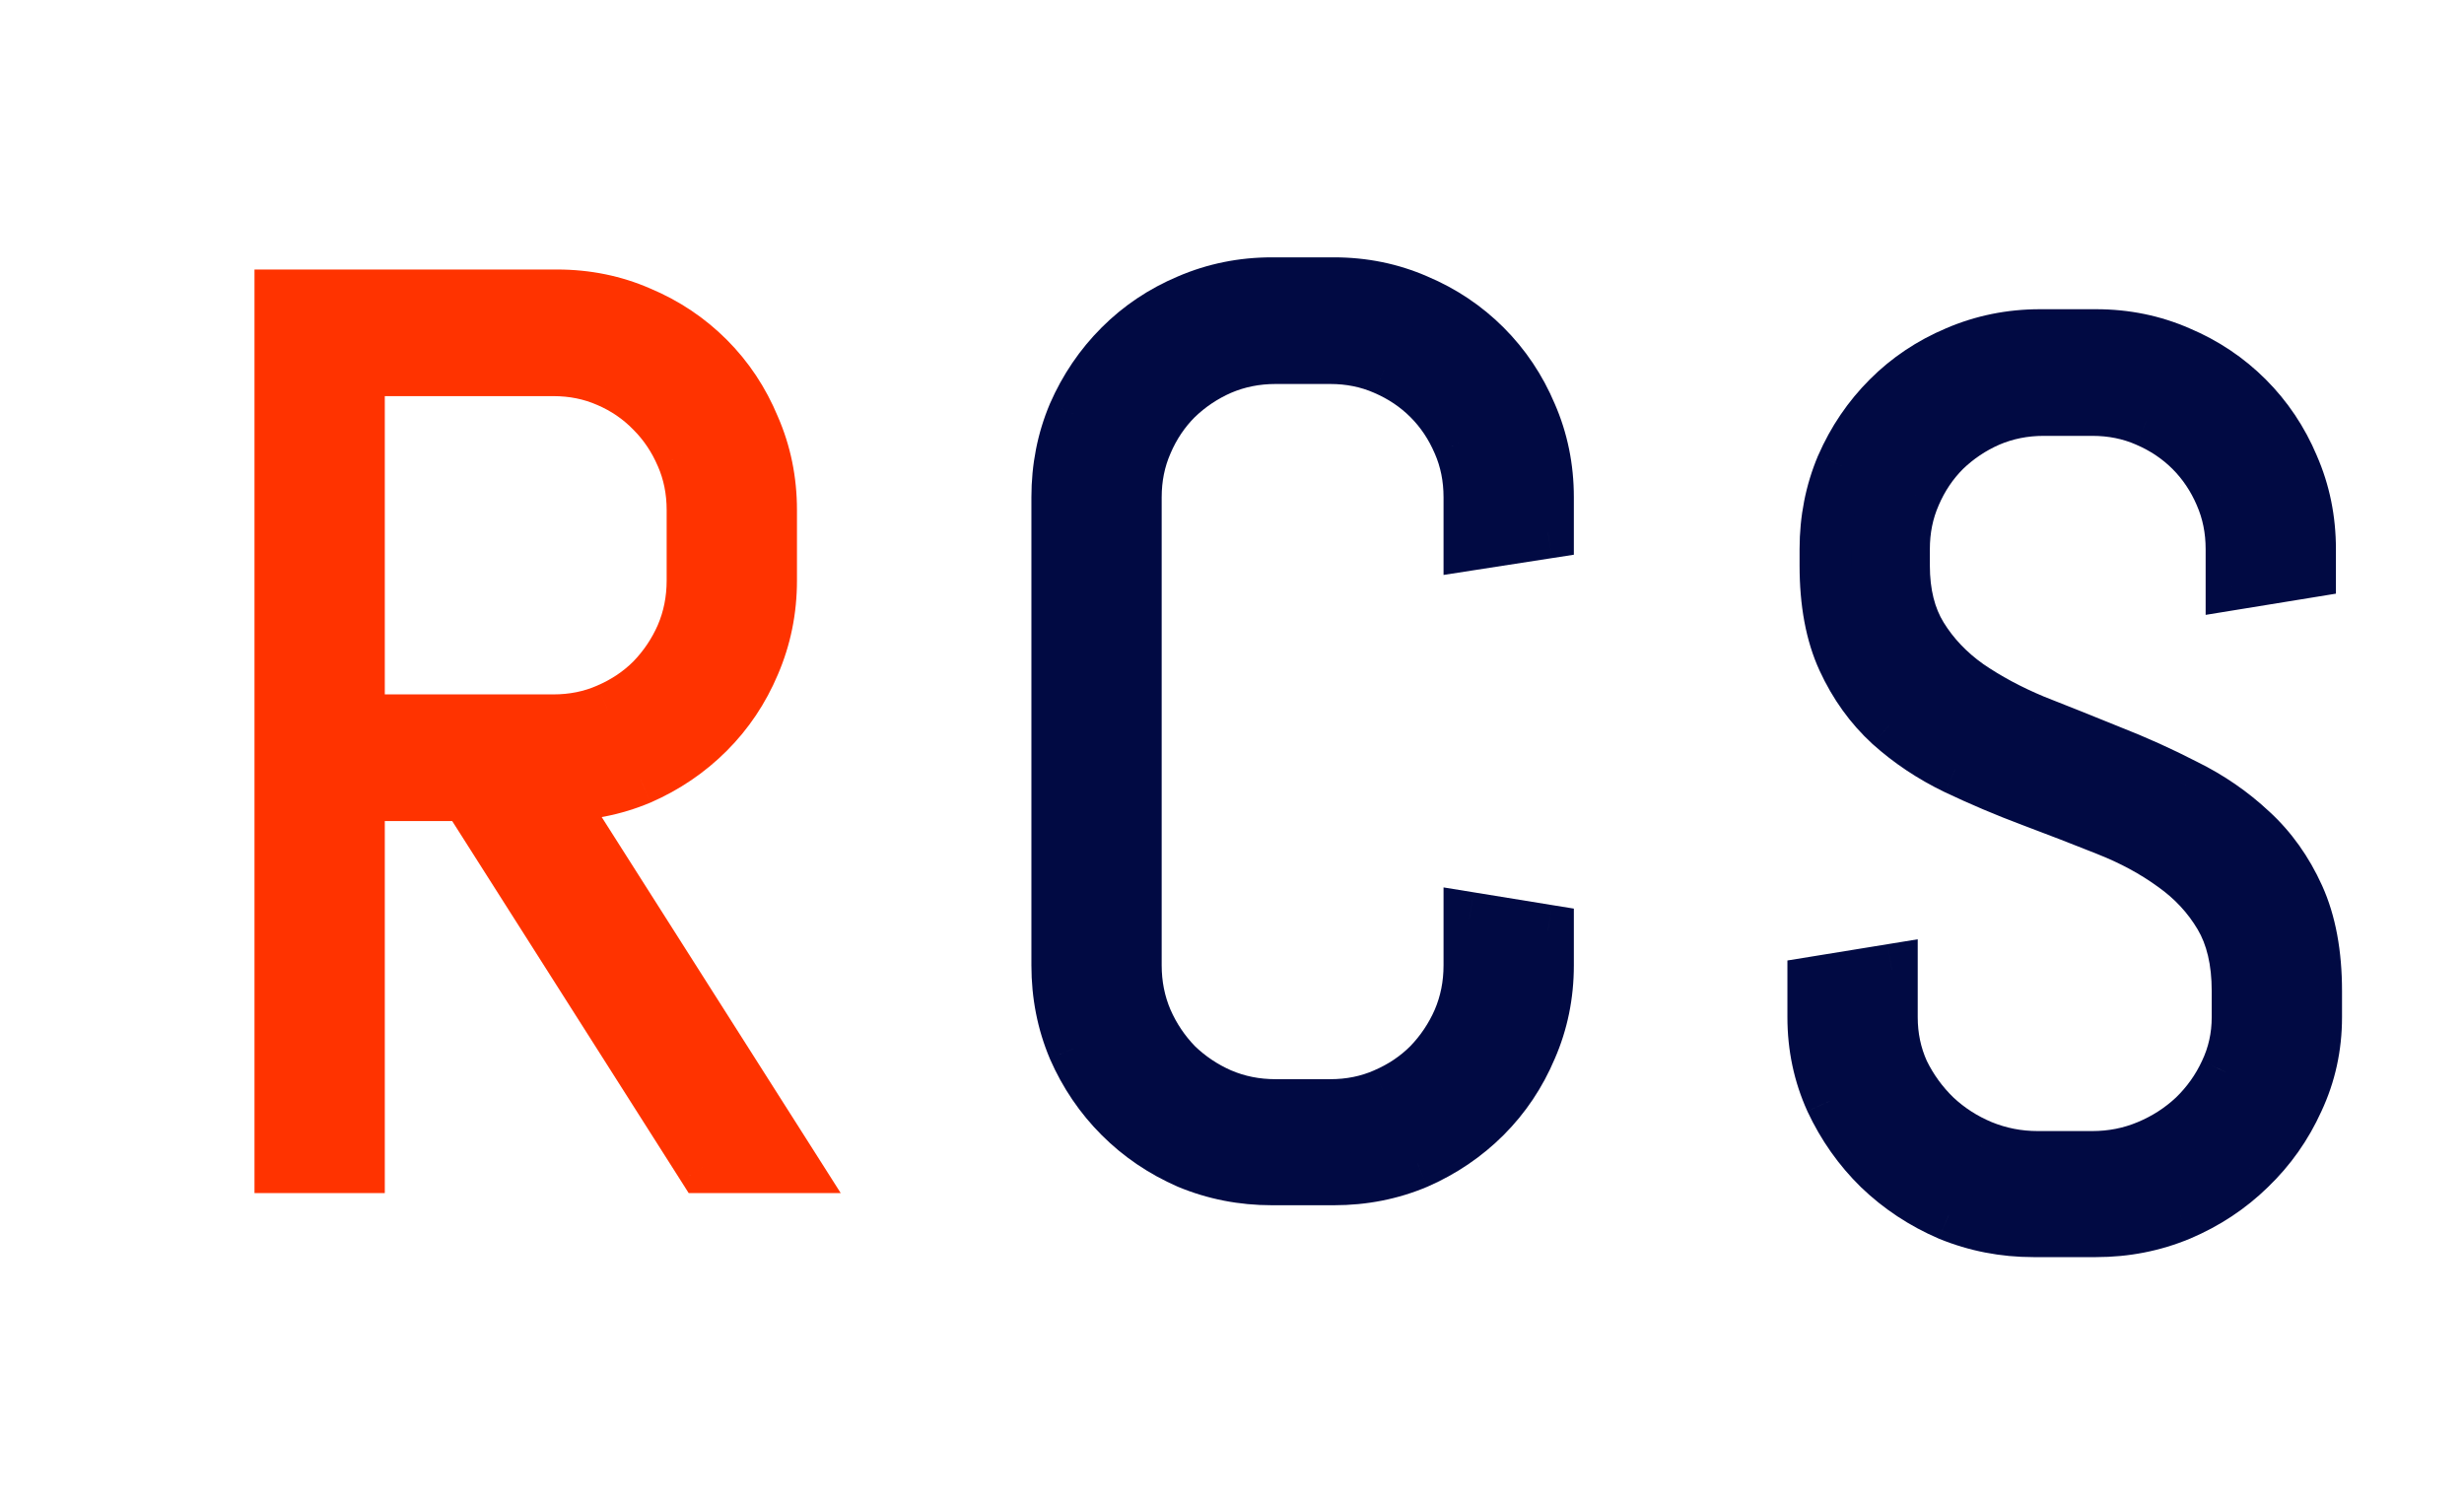 <svg width="95" height="58" viewBox="0 0 95 58" fill="none" xmlns="http://www.w3.org/2000/svg">
<path d="M27.102 45L17.984 30.656H13.836V45H10.812V11.391H21.477C22.617 11.391 23.688 11.609 24.688 12.047C25.688 12.469 26.562 13.055 27.312 13.805C28.062 14.555 28.648 15.438 29.07 16.453C29.508 17.453 29.727 18.523 29.727 19.664V22.383C29.727 23.523 29.508 24.602 29.07 25.617C28.648 26.617 28.062 27.492 27.312 28.242C26.562 28.992 25.688 29.586 24.688 30.023C23.688 30.445 22.617 30.656 21.477 30.656L30.594 45H27.102ZM26.703 19.664C26.703 18.914 26.562 18.219 26.281 17.578C26 16.922 25.617 16.352 25.133 15.867C24.648 15.367 24.078 14.977 23.422 14.695C22.781 14.414 22.086 14.273 21.336 14.273H13.836V27.773H21.336C22.086 27.773 22.781 27.633 23.422 27.352C24.078 27.07 24.648 26.688 25.133 26.203C25.617 25.703 26 25.133 26.281 24.492C26.562 23.836 26.703 23.133 26.703 22.383V19.664Z" fill="#FF3300"/>
<path d="M27.102 45L26.258 45.536L26.552 46H27.102V45ZM17.984 30.656L18.828 30.12L18.534 29.656H17.984V30.656ZM13.836 30.656V29.656H12.836V30.656H13.836ZM13.836 45V46H14.836V45H13.836ZM10.812 45H9.812V46H10.812V45ZM10.812 11.391V10.391H9.812V11.391H10.812ZM24.688 12.047L24.287 12.963L24.299 12.968L24.688 12.047ZM29.07 16.453L28.147 16.837L28.15 16.845L28.154 16.854L29.07 16.453ZM29.07 25.617L28.152 25.222L28.149 25.229L29.07 25.617ZM24.688 30.023L25.076 30.945L25.088 30.94L24.688 30.023ZM21.477 30.656V29.656H19.656L20.633 31.193L21.477 30.656ZM30.594 45V46H32.414L31.438 44.464L30.594 45ZM26.281 17.578L25.362 17.972L25.366 17.98L26.281 17.578ZM25.133 15.867L24.415 16.563L24.42 16.569L24.426 16.574L25.133 15.867ZM23.422 14.695L23.02 15.611L23.028 15.614L23.422 14.695ZM13.836 14.273V13.273H12.836V14.273H13.836ZM13.836 27.773H12.836V28.773H13.836V27.773ZM23.422 27.352L23.028 26.432L23.02 26.436L23.422 27.352ZM25.133 26.203L25.84 26.91L25.846 26.905L25.851 26.899L25.133 26.203ZM26.281 24.492L27.197 24.894L27.2 24.886L26.281 24.492ZM27.945 44.464L18.828 30.12L17.14 31.193L26.258 45.536L27.945 44.464ZM17.984 29.656H13.836V31.656H17.984V29.656ZM12.836 30.656V45H14.836V30.656H12.836ZM13.836 44H10.812V46H13.836V44ZM11.812 45V11.391H9.812V45H11.812ZM10.812 12.391H21.477V10.391H10.812V12.391ZM21.477 12.391C22.486 12.391 23.419 12.583 24.287 12.963L25.088 11.131C23.956 10.635 22.749 10.391 21.477 10.391V12.391ZM24.299 12.968C25.183 13.341 25.949 13.855 26.605 14.512L28.02 13.098C27.176 12.254 26.192 11.596 25.076 11.126L24.299 12.968ZM26.605 14.512C27.259 15.166 27.773 15.938 28.147 16.837L29.994 16.07C29.524 14.938 28.866 13.944 28.02 13.098L26.605 14.512ZM28.154 16.854C28.534 17.722 28.727 18.655 28.727 19.664H30.727C30.727 18.392 30.482 17.184 29.986 16.052L28.154 16.854ZM28.727 19.664V22.383H30.727V19.664H28.727ZM28.727 22.383C28.727 23.392 28.534 24.335 28.152 25.222L29.989 26.013C30.482 24.868 30.727 23.655 30.727 22.383H28.727ZM28.149 25.229C27.776 26.112 27.262 26.878 26.605 27.535L28.02 28.949C28.863 28.106 29.521 27.122 29.992 26.006L28.149 25.229ZM26.605 27.535C25.946 28.194 25.176 28.718 24.287 29.107L25.088 30.94C26.199 30.454 27.179 29.79 28.02 28.949L26.605 27.535ZM24.299 29.102C23.428 29.469 22.491 29.656 21.477 29.656V31.656C22.744 31.656 23.947 31.421 25.076 30.945L24.299 29.102ZM20.633 31.193L29.75 45.536L31.438 44.464L22.32 30.12L20.633 31.193ZM30.594 44H27.102V46H30.594V44ZM27.703 19.664C27.703 18.786 27.538 17.952 27.197 17.176L25.366 17.98C25.587 18.485 25.703 19.042 25.703 19.664H27.703ZM27.2 17.184C26.871 16.416 26.418 15.738 25.84 15.16L24.426 16.574C24.816 16.965 25.129 17.428 25.362 17.972L27.2 17.184ZM25.851 15.171C25.272 14.574 24.591 14.108 23.816 13.776L23.028 15.614C23.566 15.845 24.025 16.161 24.415 16.563L25.851 15.171ZM23.824 13.78C23.048 13.439 22.214 13.273 21.336 13.273V15.273C21.958 15.273 22.515 15.389 23.02 15.611L23.824 13.78ZM21.336 13.273H13.836V15.273H21.336V13.273ZM12.836 14.273V27.773H14.836V14.273H12.836ZM13.836 28.773H21.336V26.773H13.836V28.773ZM21.336 28.773C22.214 28.773 23.048 28.608 23.824 28.267L23.02 26.436C22.515 26.658 21.958 26.773 21.336 26.773V28.773ZM23.816 28.271C24.584 27.942 25.262 27.488 25.84 26.91L24.426 25.496C24.035 25.887 23.572 26.199 23.028 26.432L23.816 28.271ZM25.851 26.899C26.419 26.313 26.868 25.643 27.197 24.894L25.366 24.09C25.132 24.622 24.816 25.093 24.415 25.507L25.851 26.899ZM27.2 24.886C27.538 24.099 27.703 23.261 27.703 22.383H25.703C25.703 23.004 25.587 23.573 25.362 24.098L27.2 24.886ZM27.703 22.383V19.664H25.703V22.383H27.703Z" fill="#FF3300"/>
<path d="M59.68 37.219C59.68 38.359 59.461 39.43 59.023 40.43C58.602 41.43 58.016 42.305 57.266 43.055C56.516 43.805 55.641 44.398 54.641 44.836C53.641 45.258 52.57 45.469 51.43 45.469H49.039C47.898 45.469 46.82 45.258 45.805 44.836C44.805 44.398 43.93 43.805 43.18 43.055C42.43 42.305 41.836 41.43 41.398 40.43C40.977 39.43 40.766 38.359 40.766 37.219V19.172C40.766 18.031 40.977 16.961 41.398 15.961C41.836 14.961 42.43 14.086 43.18 13.336C43.93 12.586 44.805 12 45.805 11.578C46.82 11.141 47.898 10.922 49.039 10.922H51.43C52.57 10.922 53.641 11.141 54.641 11.578C55.641 12 56.516 12.586 57.266 13.336C58.016 14.086 58.602 14.961 59.023 15.961C59.461 16.961 59.68 18.031 59.68 19.172V20.531L56.656 21V19.172C56.656 18.422 56.516 17.727 56.234 17.086C55.953 16.43 55.57 15.859 55.086 15.375C54.602 14.891 54.031 14.508 53.375 14.227C52.734 13.945 52.039 13.805 51.289 13.805H49.18C48.43 13.805 47.727 13.945 47.07 14.227C46.43 14.508 45.859 14.891 45.359 15.375C44.875 15.859 44.492 16.43 44.211 17.086C43.93 17.727 43.789 18.422 43.789 19.172V37.219C43.789 37.969 43.93 38.672 44.211 39.328C44.492 39.969 44.875 40.539 45.359 41.039C45.859 41.523 46.43 41.906 47.07 42.188C47.727 42.469 48.43 42.609 49.18 42.609H51.289C52.039 42.609 52.734 42.469 53.375 42.188C54.031 41.906 54.602 41.523 55.086 41.039C55.57 40.539 55.953 39.969 56.234 39.328C56.516 38.672 56.656 37.969 56.656 37.219V35.391L59.68 35.883V37.219Z" fill="#010A43"/>
<path d="M59.023 40.43L58.107 40.029L58.102 40.041L59.023 40.43ZM54.641 44.836L55.029 45.757L55.041 45.752L54.641 44.836ZM45.805 44.836L45.404 45.752L45.412 45.756L45.421 45.759L45.805 44.836ZM41.398 40.43L40.477 40.818L40.482 40.831L41.398 40.43ZM41.398 15.961L40.482 15.56L40.477 15.572L41.398 15.961ZM45.805 11.578L46.193 12.499L46.2 12.496L45.805 11.578ZM54.641 11.578L54.24 12.494L54.252 12.499L54.641 11.578ZM59.023 15.961L58.102 16.35L58.107 16.362L59.023 15.961ZM59.68 20.531L59.833 21.519L60.68 21.388V20.531H59.68ZM56.656 21H55.656V22.167L56.809 21.988L56.656 21ZM56.234 17.086L55.315 17.48L55.319 17.488L56.234 17.086ZM53.375 14.227L52.973 15.142L52.981 15.146L53.375 14.227ZM47.07 14.227L46.676 13.307L46.668 13.311L47.07 14.227ZM45.359 15.375L44.664 14.657L44.658 14.662L44.652 14.668L45.359 15.375ZM44.211 17.086L45.127 17.488L45.13 17.48L44.211 17.086ZM44.211 39.328L43.292 39.722L43.295 39.73L44.211 39.328ZM45.359 41.039L44.641 41.735L44.652 41.746L44.664 41.757L45.359 41.039ZM47.07 42.188L46.668 43.103L46.676 43.107L47.07 42.188ZM53.375 42.188L52.981 41.268L52.973 41.272L53.375 42.188ZM55.086 41.039L55.793 41.746L55.799 41.741L55.804 41.735L55.086 41.039ZM56.234 39.328L57.15 39.73L57.154 39.722L56.234 39.328ZM56.656 35.391L56.817 34.404L55.656 34.215V35.391H56.656ZM59.68 35.883H60.68V35.032L59.84 34.896L59.68 35.883ZM58.68 37.219C58.68 38.228 58.487 39.161 58.107 40.029L59.94 40.831C60.435 39.698 60.68 38.491 60.68 37.219H58.68ZM58.102 40.041C57.729 40.925 57.215 41.691 56.559 42.348L57.973 43.762C58.816 42.918 59.474 41.934 59.945 40.818L58.102 40.041ZM56.559 42.348C55.899 43.007 55.129 43.531 54.24 43.92L55.041 45.752C56.152 45.266 57.132 44.602 57.973 43.762L56.559 42.348ZM54.252 43.915C53.381 44.282 52.444 44.469 51.43 44.469V46.469C52.697 46.469 53.9 46.234 55.029 45.757L54.252 43.915ZM51.43 44.469H49.039V46.469H51.43V44.469ZM49.039 44.469C48.025 44.469 47.078 44.282 46.188 43.912L45.421 45.759C46.563 46.234 47.772 46.469 49.039 46.469V44.469ZM46.206 43.92C45.316 43.531 44.546 43.007 43.887 42.348L42.473 43.762C43.313 44.602 44.293 45.266 45.404 45.752L46.206 43.92ZM43.887 42.348C43.227 41.688 42.704 40.918 42.315 40.029L40.482 40.831C40.968 41.941 41.632 42.921 42.473 43.762L43.887 42.348ZM42.32 40.041C41.952 39.17 41.766 38.233 41.766 37.219H39.766C39.766 38.486 40.001 39.689 40.477 40.818L42.32 40.041ZM41.766 37.219V19.172H39.766V37.219H41.766ZM41.766 19.172C41.766 18.158 41.952 17.22 42.32 16.35L40.477 15.572C40.001 16.701 39.766 17.905 39.766 19.172H41.766ZM42.315 16.362C42.704 15.473 43.227 14.702 43.887 14.043L42.473 12.629C41.632 13.47 40.968 14.449 40.482 15.56L42.315 16.362ZM43.887 14.043C44.543 13.386 45.309 12.872 46.193 12.499L45.416 10.657C44.3 11.128 43.316 11.785 42.473 12.629L43.887 14.043ZM46.2 12.496C47.087 12.115 48.03 11.922 49.039 11.922V9.922C47.767 9.922 46.554 10.167 45.409 10.66L46.2 12.496ZM49.039 11.922H51.43V9.922H49.039V11.922ZM51.43 11.922C52.439 11.922 53.372 12.115 54.24 12.494L55.041 10.662C53.909 10.167 52.702 9.922 51.43 9.922V11.922ZM54.252 12.499C55.136 12.872 55.902 13.386 56.559 14.043L57.973 12.629C57.129 11.785 56.145 11.128 55.029 10.657L54.252 12.499ZM56.559 14.043C57.215 14.7 57.729 15.466 58.102 16.35L59.945 15.572C59.474 14.456 58.816 13.472 57.973 12.629L56.559 14.043ZM58.107 16.362C58.487 17.23 58.68 18.163 58.68 19.172H60.68C60.68 17.9 60.435 16.692 59.94 15.56L58.107 16.362ZM58.68 19.172V20.531H60.68V19.172H58.68ZM59.526 19.543L56.503 20.012L56.809 21.988L59.833 21.519L59.526 19.543ZM57.656 21V19.172H55.656V21H57.656ZM57.656 19.172C57.656 18.294 57.491 17.46 57.15 16.684L55.319 17.488C55.54 17.993 55.656 18.55 55.656 19.172H57.656ZM57.154 16.692C56.824 15.924 56.371 15.246 55.793 14.668L54.379 16.082C54.77 16.473 55.082 16.936 55.315 17.48L57.154 16.692ZM55.793 14.668C55.215 14.09 54.537 13.637 53.769 13.307L52.981 15.146C53.525 15.379 53.988 15.691 54.379 16.082L55.793 14.668ZM53.777 13.311C53.001 12.97 52.167 12.805 51.289 12.805V14.805C51.911 14.805 52.468 14.921 52.973 15.142L53.777 13.311ZM51.289 12.805H49.18V14.805H51.289V12.805ZM49.18 12.805C48.301 12.805 47.463 12.97 46.676 13.307L47.464 15.146C47.99 14.921 48.558 14.805 49.18 14.805V12.805ZM46.668 13.311C45.919 13.64 45.249 14.089 44.664 14.657L46.055 16.093C46.469 15.692 46.94 15.376 47.472 15.142L46.668 13.311ZM44.652 14.668C44.074 15.246 43.621 15.924 43.292 16.692L45.13 17.48C45.363 16.936 45.676 16.473 46.066 16.082L44.652 14.668ZM43.295 16.684C42.955 17.46 42.789 18.294 42.789 19.172H44.789C44.789 18.55 44.905 17.993 45.127 17.488L43.295 16.684ZM42.789 19.172V37.219H44.789V19.172H42.789ZM42.789 37.219C42.789 38.097 42.955 38.935 43.292 39.722L45.13 38.934C44.905 38.409 44.789 37.84 44.789 37.219H42.789ZM43.295 39.73C43.624 40.479 44.074 41.149 44.641 41.735L46.078 40.343C45.676 39.929 45.36 39.458 45.127 38.926L43.295 39.73ZM44.664 41.757C45.249 42.325 45.919 42.774 46.668 43.103L47.472 41.272C46.94 41.038 46.469 40.722 46.055 40.321L44.664 41.757ZM46.676 43.107C47.463 43.444 48.301 43.609 49.18 43.609V41.609C48.558 41.609 47.99 41.494 47.464 41.268L46.676 43.107ZM49.18 43.609H51.289V41.609H49.18V43.609ZM51.289 43.609C52.167 43.609 53.001 43.444 53.777 43.103L52.973 41.272C52.468 41.494 51.911 41.609 51.289 41.609V43.609ZM53.769 43.107C54.537 42.777 55.215 42.324 55.793 41.746L54.379 40.332C53.988 40.723 53.525 41.035 52.981 41.268L53.769 43.107ZM55.804 41.735C56.372 41.149 56.821 40.479 57.15 39.73L55.319 38.926C55.085 39.458 54.769 39.929 54.368 40.343L55.804 41.735ZM57.154 39.722C57.491 38.935 57.656 38.097 57.656 37.219H55.656C55.656 37.84 55.541 38.409 55.315 38.934L57.154 39.722ZM57.656 37.219V35.391H55.656V37.219H57.656ZM56.496 36.378L59.519 36.87L59.84 34.896L56.817 34.404L56.496 36.378ZM58.68 35.883V37.219H60.68V35.883H58.68Z" fill="#010A43"/>
<path d="M89.297 39.219C89.297 40.359 89.062 41.43 88.594 42.43C88.141 43.43 87.523 44.305 86.742 45.055C85.977 45.805 85.078 46.398 84.047 46.836C83.031 47.258 81.953 47.469 80.812 47.469H78.398C77.258 47.469 76.172 47.258 75.141 46.836C74.125 46.398 73.227 45.805 72.445 45.055C71.68 44.305 71.062 43.43 70.594 42.43C70.141 41.43 69.914 40.359 69.914 39.219V37.883L72.938 37.391V39.219C72.938 39.969 73.086 40.672 73.383 41.328C73.695 41.969 74.109 42.539 74.625 43.039C75.141 43.523 75.734 43.906 76.406 44.188C77.094 44.469 77.812 44.609 78.562 44.609H80.672C81.422 44.609 82.133 44.469 82.805 44.188C83.477 43.906 84.07 43.523 84.586 43.039C85.102 42.539 85.508 41.969 85.805 41.328C86.117 40.672 86.273 39.969 86.273 39.219V38.211C86.273 37.055 86.047 36.094 85.594 35.328C85.141 34.562 84.539 33.914 83.789 33.383C83.039 32.836 82.188 32.375 81.234 32C80.297 31.625 79.328 31.25 78.328 30.875C77.328 30.5 76.352 30.086 75.398 29.633C74.461 29.18 73.617 28.617 72.867 27.945C72.117 27.258 71.516 26.422 71.062 25.438C70.609 24.453 70.383 23.242 70.383 21.805V21.172C70.383 20.031 70.594 18.961 71.016 17.961C71.453 16.961 72.047 16.086 72.797 15.336C73.547 14.586 74.422 14 75.422 13.578C76.438 13.141 77.516 12.922 78.656 12.922H80.812C81.953 12.922 83.023 13.141 84.023 13.578C85.023 14 85.898 14.586 86.648 15.336C87.398 16.086 87.984 16.961 88.406 17.961C88.844 18.961 89.062 20.031 89.062 21.172V22.039L86.039 22.531V21.172C86.039 20.422 85.898 19.727 85.617 19.086C85.336 18.43 84.953 17.859 84.469 17.375C83.984 16.891 83.414 16.508 82.758 16.227C82.117 15.945 81.422 15.805 80.672 15.805H78.797C78.047 15.805 77.344 15.945 76.688 16.227C76.047 16.508 75.477 16.891 74.977 17.375C74.492 17.859 74.109 18.43 73.828 19.086C73.547 19.727 73.406 20.422 73.406 21.172V21.805C73.406 22.883 73.633 23.789 74.086 24.523C74.539 25.258 75.141 25.891 75.891 26.422C76.641 26.938 77.484 27.391 78.422 27.781C79.375 28.156 80.352 28.547 81.352 28.953C82.352 29.344 83.32 29.781 84.258 30.266C85.211 30.734 86.062 31.32 86.812 32.023C87.562 32.711 88.164 33.555 88.617 34.555C89.07 35.555 89.297 36.773 89.297 38.211V39.219Z" fill="#010A43"/>
<path d="M88.594 42.43L87.688 42.005L87.683 42.017L88.594 42.43ZM86.742 45.055L86.05 44.333L86.042 44.34L86.742 45.055ZM84.047 46.836L84.43 47.76L84.437 47.757L84.047 46.836ZM75.141 46.836L74.745 47.754L74.754 47.758L74.762 47.761L75.141 46.836ZM72.445 45.055L71.746 45.769L71.753 45.776L72.445 45.055ZM70.594 42.43L69.683 42.843L69.688 42.854L70.594 42.43ZM69.914 37.883L69.753 36.896L68.914 37.032V37.883H69.914ZM72.938 37.391H73.938V36.215L72.777 36.404L72.938 37.391ZM73.383 41.328L72.472 41.74L72.478 41.754L72.484 41.767L73.383 41.328ZM74.625 43.039L73.929 43.757L73.934 43.763L73.94 43.768L74.625 43.039ZM76.406 44.188L76.02 45.11L76.028 45.113L76.406 44.188ZM84.586 43.039L85.271 43.768L85.276 43.763L85.282 43.757L84.586 43.039ZM85.805 41.328L84.902 40.898L84.897 40.908L85.805 41.328ZM83.789 33.383L83.2 34.191L83.211 34.199L83.789 33.383ZM81.234 32L80.863 32.928L80.868 32.931L81.234 32ZM75.398 29.633L74.963 30.533L74.969 30.536L75.398 29.633ZM72.867 27.945L72.191 28.683L72.2 28.69L72.867 27.945ZM71.016 17.961L70.099 17.56L70.094 17.572L71.016 17.961ZM75.422 13.578L75.811 14.499L75.817 14.496L75.422 13.578ZM84.023 13.578L83.623 14.494L83.635 14.499L84.023 13.578ZM88.406 17.961L87.485 18.35L87.49 18.362L88.406 17.961ZM89.062 22.039L89.223 23.026L90.062 22.889V22.039H89.062ZM86.039 22.531H85.039V23.707L86.2 23.518L86.039 22.531ZM85.617 19.086L84.698 19.48L84.701 19.488L85.617 19.086ZM82.758 16.227L82.356 17.142L82.364 17.146L82.758 16.227ZM76.688 16.227L76.294 15.307L76.285 15.311L76.688 16.227ZM74.977 17.375L74.281 16.657L74.275 16.662L74.269 16.668L74.977 17.375ZM73.828 19.086L74.744 19.488L74.747 19.48L73.828 19.086ZM75.891 26.422L75.313 27.238L75.324 27.246L75.891 26.422ZM78.422 27.781L78.037 28.704L78.046 28.708L78.056 28.712L78.422 27.781ZM81.352 28.953L80.975 29.88L80.988 29.885L81.352 28.953ZM84.258 30.266L83.799 31.154L83.808 31.159L83.817 31.163L84.258 30.266ZM86.812 32.023L86.129 32.753L86.137 32.761L86.812 32.023ZM88.297 39.219C88.297 40.218 88.093 41.142 87.688 42.005L89.499 42.854C90.032 41.717 90.297 40.501 90.297 39.219H88.297ZM87.683 42.017C87.281 42.903 86.738 43.673 86.05 44.333L87.435 45.776C88.309 44.937 89 43.957 89.505 42.842L87.683 42.017ZM86.042 44.34C85.37 44.999 84.578 45.524 83.656 45.915L84.437 47.757C85.579 47.272 86.583 46.61 87.442 45.769L86.042 44.34ZM83.663 45.912C82.774 46.282 81.826 46.469 80.812 46.469V48.469C82.08 48.469 83.289 48.234 84.43 47.759L83.663 45.912ZM80.812 46.469H78.398V48.469H80.812V46.469ZM78.398 46.469C77.385 46.469 76.427 46.282 75.519 45.91L74.762 47.761C75.916 48.234 77.131 48.469 78.398 48.469V46.469ZM75.536 45.917C74.628 45.526 73.831 44.999 73.138 44.333L71.753 45.776C72.622 46.611 73.622 47.27 74.745 47.754L75.536 45.917ZM73.145 44.34C72.467 43.676 71.919 42.901 71.499 42.005L69.688 42.854C70.206 43.959 70.892 44.933 71.746 45.769L73.145 44.34ZM71.505 42.017C71.112 41.152 70.914 40.223 70.914 39.219H68.914C68.914 40.496 69.169 41.708 69.683 42.842L71.505 42.017ZM70.914 39.219V37.883H68.914V39.219H70.914ZM70.075 38.87L73.098 38.378L72.777 36.404L69.753 36.896L70.075 38.87ZM71.938 37.391V39.219H73.938V37.391H71.938ZM71.938 39.219C71.938 40.105 72.114 40.949 72.472 41.74L74.294 40.916C74.058 40.395 73.938 39.833 73.938 39.219H71.938ZM72.484 41.767C72.848 42.512 73.331 43.177 73.929 43.757L75.321 42.321C74.888 41.901 74.543 41.425 74.282 40.89L72.484 41.767ZM73.94 43.768C74.546 44.337 75.241 44.784 76.02 45.11L76.792 43.265C76.228 43.029 75.736 42.71 75.31 42.31L73.94 43.768ZM76.028 45.113C76.837 45.444 77.684 45.609 78.562 45.609V43.609C77.941 43.609 77.351 43.494 76.785 43.262L76.028 45.113ZM78.562 45.609H80.672V43.609H78.562V45.609ZM80.672 45.609C81.55 45.609 82.393 45.444 83.191 45.11L82.418 43.265C81.873 43.494 81.293 43.609 80.672 43.609V45.609ZM83.191 45.11C83.97 44.784 84.665 44.337 85.271 43.768L83.901 42.31C83.475 42.71 82.984 43.029 82.418 43.265L83.191 45.11ZM85.282 43.757C85.884 43.173 86.363 42.502 86.712 41.749L84.897 40.908C84.653 41.435 84.319 41.905 83.89 42.321L85.282 43.757ZM86.707 41.758C87.086 40.963 87.273 40.113 87.273 39.219H85.273C85.273 39.825 85.148 40.381 84.902 40.898L86.707 41.758ZM87.273 39.219V38.211H85.273V39.219H87.273ZM87.273 38.211C87.273 36.928 87.022 35.778 86.454 34.819L84.733 35.837C85.072 36.409 85.273 37.181 85.273 38.211H87.273ZM86.454 34.819C85.927 33.928 85.228 33.176 84.367 32.567L83.211 34.199C83.85 34.652 84.354 35.197 84.733 35.837L86.454 34.819ZM84.378 32.575C83.553 31.973 82.625 31.472 81.6 31.069L80.868 32.931C81.75 33.278 82.525 33.699 83.2 34.191L84.378 32.575ZM81.606 31.072C80.661 30.694 79.686 30.316 78.679 29.939L77.977 31.811C78.971 32.184 79.933 32.556 80.863 32.928L81.606 31.072ZM78.679 29.939C77.706 29.573 76.755 29.171 75.828 28.73L74.969 30.536C75.948 31.001 76.951 31.427 77.977 31.811L78.679 29.939ZM75.834 28.733C74.978 28.319 74.212 27.808 73.534 27.201L72.2 28.69C73.022 29.427 73.944 30.041 74.963 30.533L75.834 28.733ZM73.543 27.208C72.897 26.616 72.372 25.891 71.971 25.019L70.154 25.856C70.659 26.953 71.337 27.899 72.192 28.683L73.543 27.208ZM71.971 25.019C71.594 24.202 71.383 23.143 71.383 21.805H69.383C69.383 23.342 69.624 24.705 70.154 25.856L71.971 25.019ZM71.383 21.805V21.172H69.383V21.805H71.383ZM71.383 21.172C71.383 20.158 71.57 19.22 71.937 18.35L70.094 17.572C69.618 18.701 69.383 19.905 69.383 21.172H71.383ZM71.932 18.362C72.321 17.473 72.845 16.702 73.504 16.043L72.09 14.629C71.249 15.47 70.585 16.449 70.1 17.56L71.932 18.362ZM73.504 16.043C74.16 15.386 74.927 14.872 75.811 14.499L75.033 12.657C73.917 13.128 72.933 13.785 72.09 14.629L73.504 16.043ZM75.817 14.496C76.704 14.115 77.647 13.922 78.656 13.922V11.922C77.384 11.922 76.171 12.167 75.026 12.66L75.817 14.496ZM78.656 13.922H80.812V11.922H78.656V13.922ZM80.812 13.922C81.822 13.922 82.755 14.115 83.623 14.494L84.424 12.662C83.292 12.167 82.085 11.922 80.812 11.922V13.922ZM83.635 14.499C84.519 14.872 85.285 15.386 85.941 16.043L87.356 14.629C86.512 13.785 85.528 13.128 84.412 12.657L83.635 14.499ZM85.941 16.043C86.598 16.7 87.112 17.466 87.485 18.35L89.328 17.572C88.857 16.456 88.199 15.472 87.356 14.629L85.941 16.043ZM87.49 18.362C87.87 19.23 88.062 20.163 88.062 21.172H90.062C90.062 19.9 89.818 18.692 89.322 17.56L87.49 18.362ZM88.062 21.172V22.039H90.062V21.172H88.062ZM88.902 21.052L85.878 21.544L86.2 23.518L89.223 23.026L88.902 21.052ZM87.039 22.531V21.172H85.039V22.531H87.039ZM87.039 21.172C87.039 20.294 86.874 19.46 86.533 18.684L84.701 19.488C84.923 19.993 85.039 20.55 85.039 21.172H87.039ZM86.536 18.692C86.207 17.924 85.754 17.246 85.176 16.668L83.762 18.082C84.152 18.473 84.465 18.936 84.698 19.48L86.536 18.692ZM85.176 16.668C84.598 16.09 83.92 15.637 83.152 15.307L82.364 17.146C82.908 17.379 83.371 17.692 83.762 18.082L85.176 16.668ZM83.16 15.311C82.383 14.97 81.55 14.805 80.672 14.805V16.805C81.294 16.805 81.851 16.921 82.356 17.142L83.16 15.311ZM80.672 14.805H78.797V16.805H80.672V14.805ZM78.797 14.805C77.918 14.805 77.081 14.97 76.294 15.307L77.081 17.146C77.607 16.921 78.175 16.805 78.797 16.805V14.805ZM76.285 15.311C75.537 15.64 74.867 16.089 74.281 16.657L75.672 18.093C76.087 17.692 76.557 17.376 77.09 17.142L76.285 15.311ZM74.269 16.668C73.691 17.246 73.238 17.924 72.909 18.692L74.747 19.48C74.981 18.936 75.293 18.473 75.684 18.082L74.269 16.668ZM72.912 18.684C72.572 19.46 72.406 20.294 72.406 21.172H74.406C74.406 20.55 74.522 19.993 74.744 19.488L72.912 18.684ZM72.406 21.172V21.805H74.406V21.172H72.406ZM72.406 21.805C72.406 23.022 72.663 24.121 73.235 25.049L74.937 23.998C74.603 23.457 74.406 22.743 74.406 21.805H72.406ZM73.235 25.049C73.763 25.905 74.46 26.634 75.313 27.238L76.469 25.606C75.821 25.147 75.315 24.611 74.937 23.998L73.235 25.049ZM75.324 27.246C76.137 27.805 77.043 28.29 78.037 28.704L78.806 26.858C77.926 26.491 77.144 26.07 76.457 25.598L75.324 27.246ZM78.056 28.712C79.005 29.085 79.978 29.475 80.975 29.88L81.728 28.027C80.725 27.619 79.745 27.227 78.788 26.851L78.056 28.712ZM80.988 29.885C81.956 30.263 82.893 30.686 83.799 31.154L84.717 29.377C83.748 28.877 82.747 28.425 81.715 28.022L80.988 29.885ZM83.817 31.163C84.684 31.59 85.453 32.12 86.129 32.753L87.496 31.294C86.672 30.521 85.738 29.879 84.699 29.368L83.817 31.163ZM86.137 32.761C86.78 33.35 87.304 34.081 87.706 34.967L89.528 34.142C89.024 33.029 88.345 32.072 87.488 31.286L86.137 32.761ZM87.706 34.967C88.085 35.804 88.297 36.874 88.297 38.211H90.297C90.297 36.673 90.055 35.305 89.528 34.142L87.706 34.967ZM88.297 38.211V39.219H90.297V38.211H88.297Z" fill="#010A43"/>
</svg>
